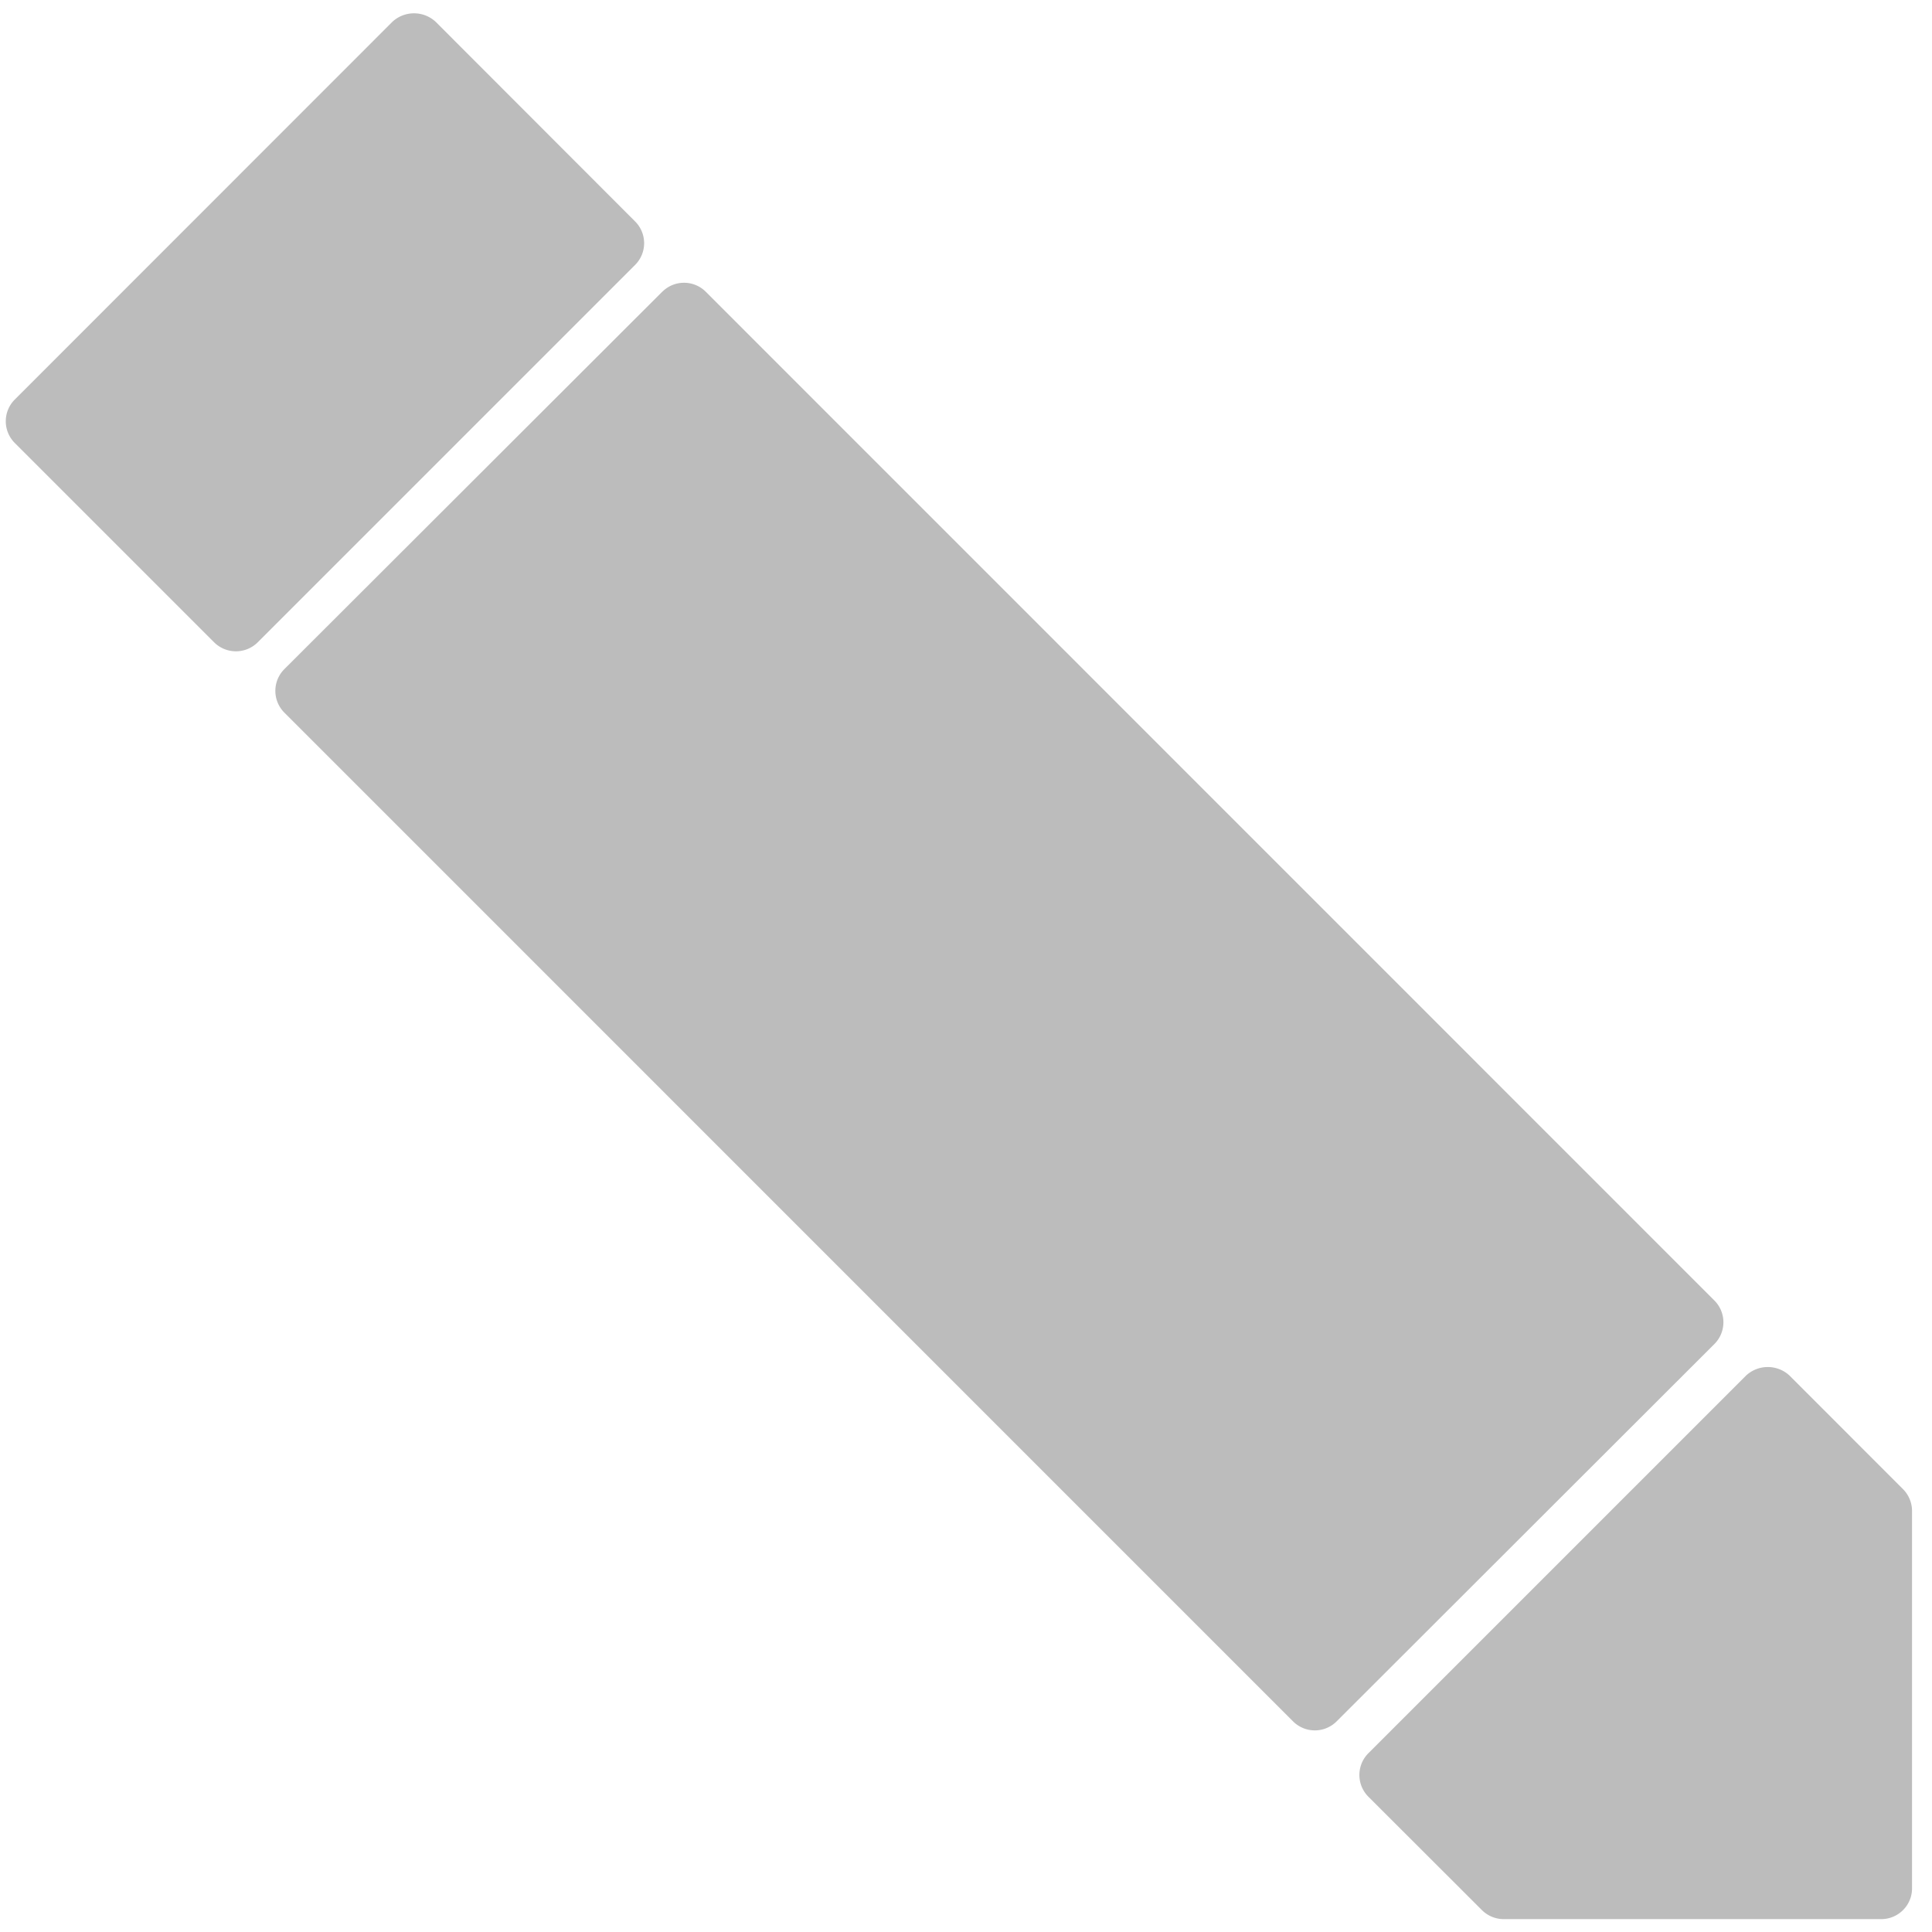 <svg width="27" height="27" viewBox="0 0 27 27" xmlns="http://www.w3.org/2000/svg"><title>76B79893-067E-4B1D-AD2E-DD2DF1B93933</title><g fill="#BCBCBC" fill-rule="evenodd"><path d="M9.255 4.078a.43.43 0 0 1 .609 0l14.094 14.096a.43.43 0 0 1 0 .61l-5.278 5.272a.431.431 0 0 1-.61 0L3.975 9.96a.43.43 0 0 1 0-.61l5.28-5.273zM.207 5.583L5.481.307a.445.445 0 0 1 .61 0l2.785 2.788a.429.429 0 0 1 0 .607L3.602 8.976a.432.432 0 0 1-.61 0L.207 6.191a.429.429 0 0 1 0-.608zM24.4 19.225a.446.446 0 0 1 .61 0l1.585 1.586c.08.08.126.191.126.305v5.274c0 .238-.193.43-.431.43h-5.274a.432.432 0 0 1-.305-.125l-1.586-1.584a.43.43 0 0 1 0-.611l5.275-5.275z"/></g></svg>